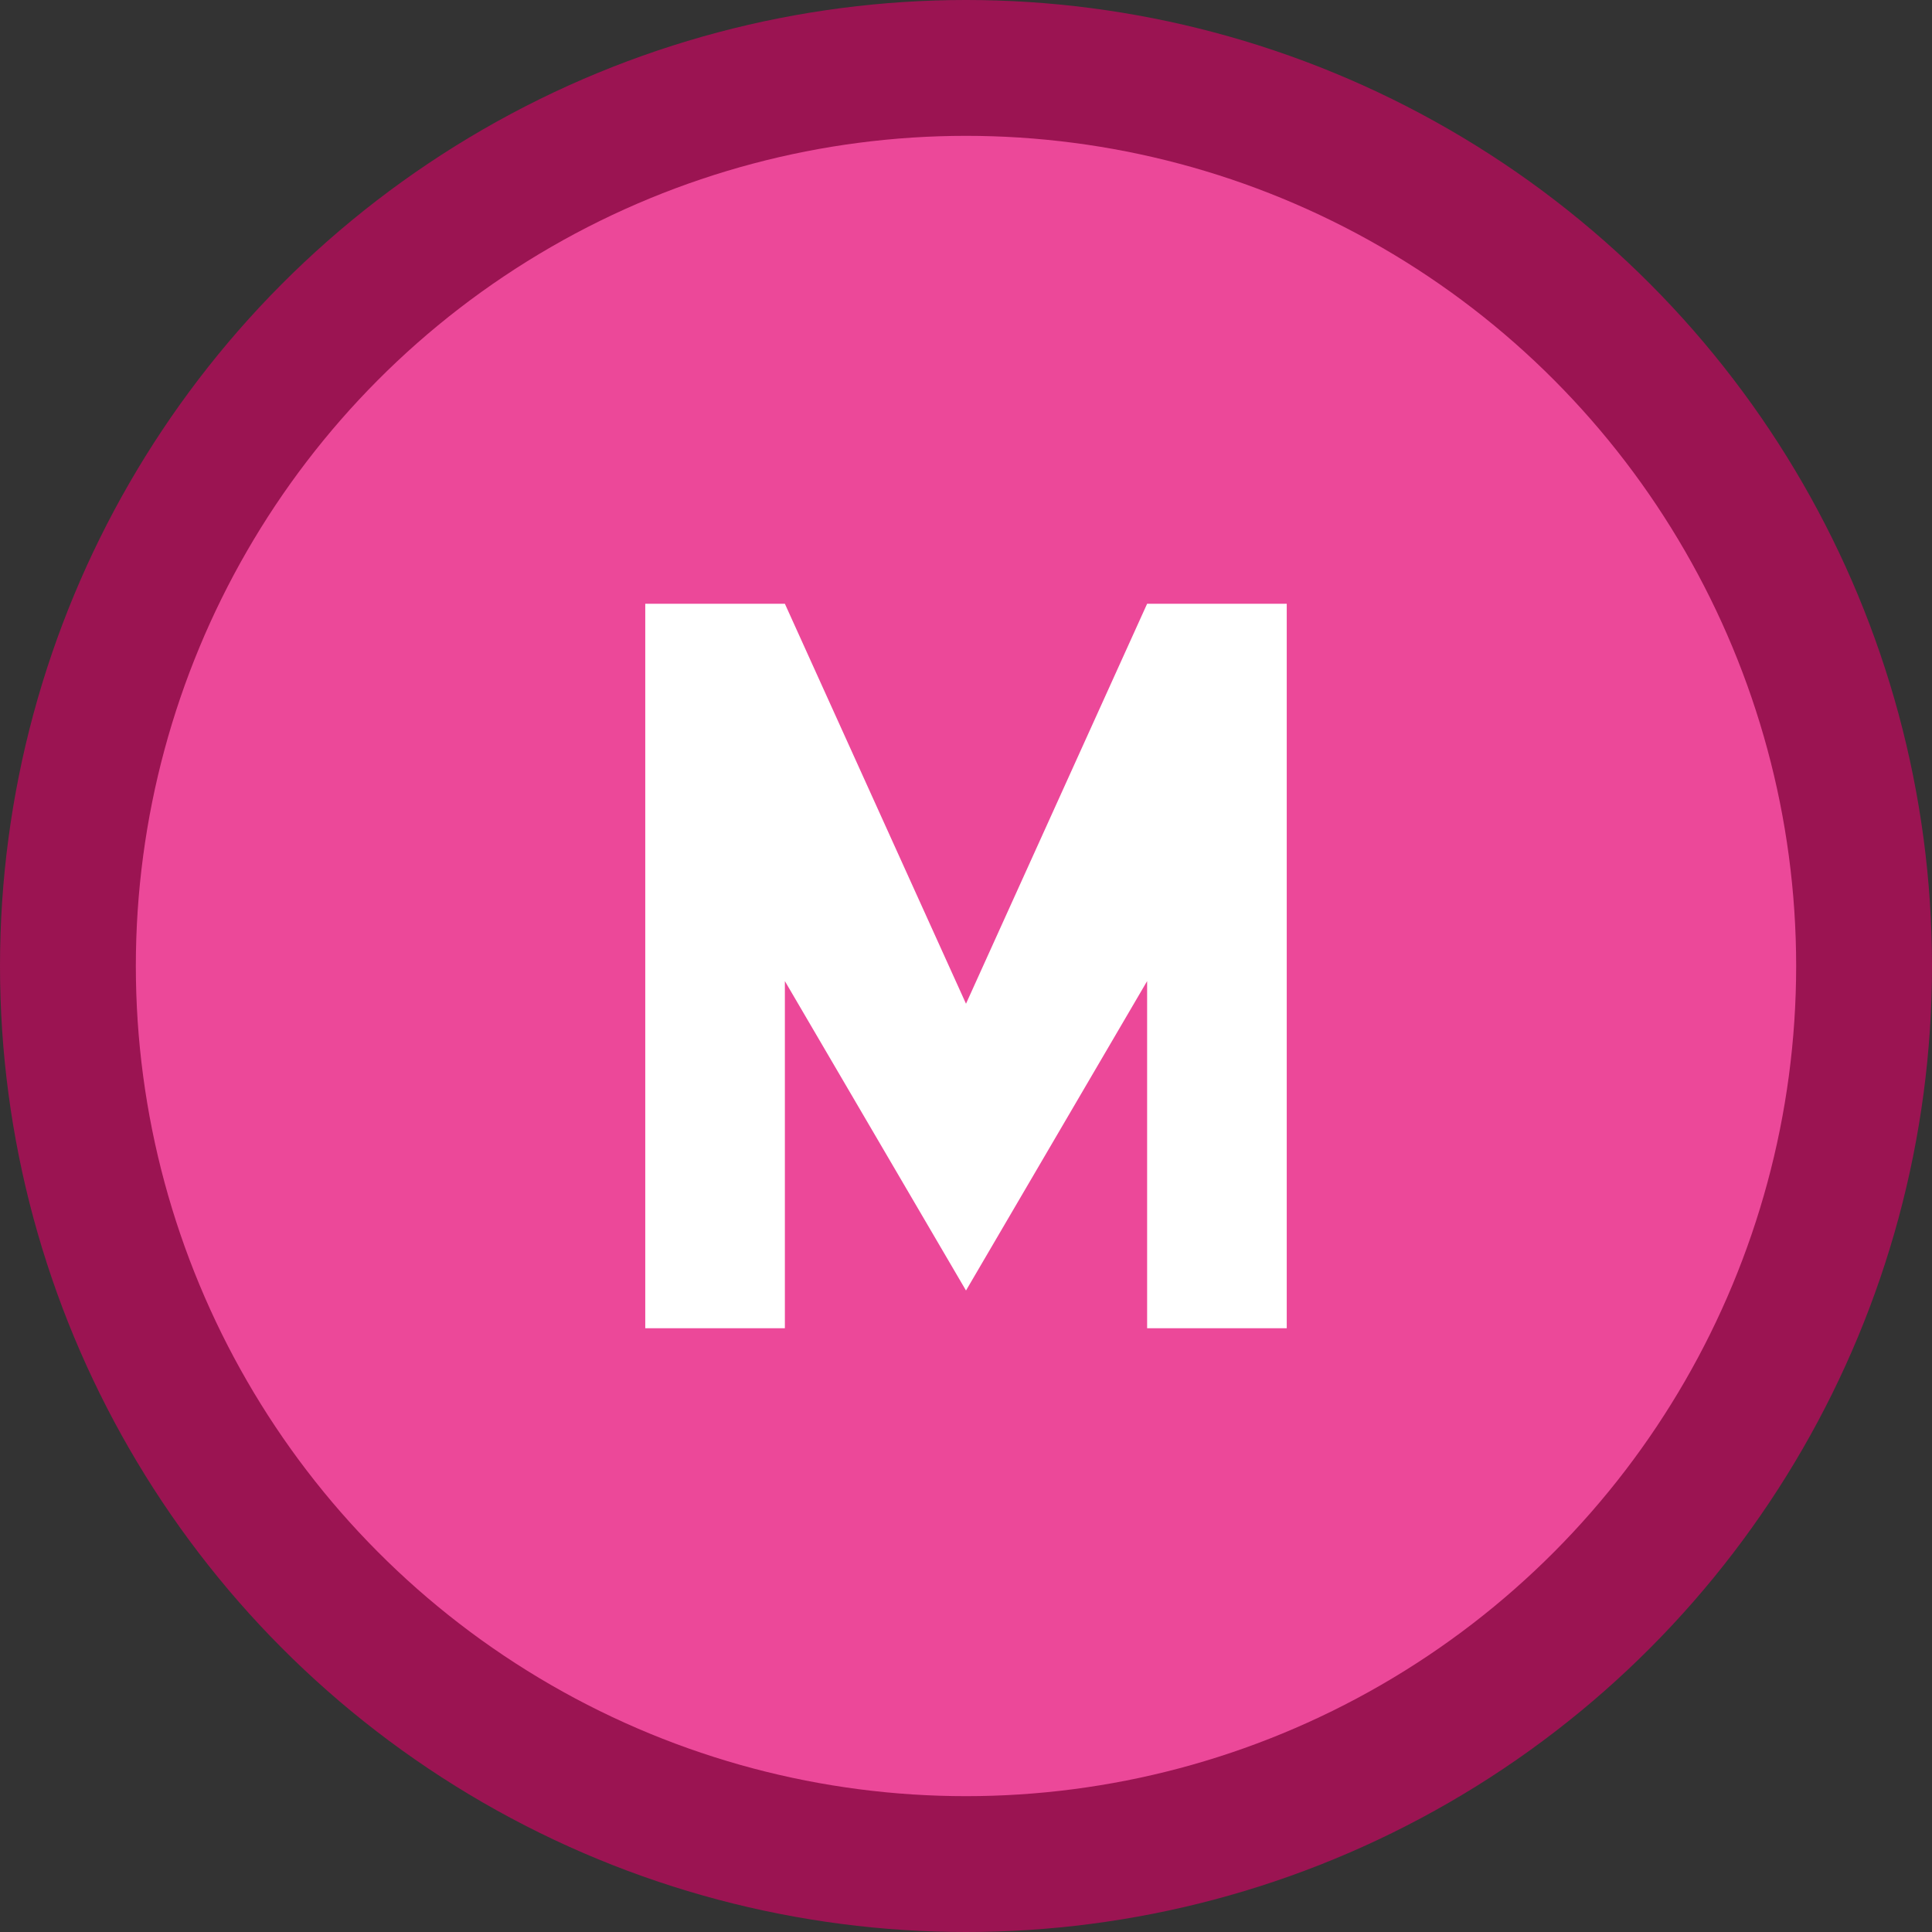 <?xml version="1.0" standalone="no"?>
<!DOCTYPE svg PUBLIC "-//W3C//DTD SVG 20010904//EN" "http://www.w3.org/TR/2001/REC-SVG-20010904/DTD/svg10.dtd">
<svg xmlns="http://www.w3.org/2000/svg" width="512" height="512" viewBox="0 0 512 512">
    <rect x="0" y="0" width="512" height="512" fill="#333333" stroke="none"/>
    <!-- Dark Pink Border Circle -->
    <circle cx="256" cy="256" r="256" fill="#9B1452"/>
    
    <!-- Light Pink Inner Circle -->
    <circle cx="256" cy="256" r="220" fill="#EC4899"/>
    
    <!-- Stylized M in Pure White -->
    <path d="
        M 171 160
        C 171 160, 171 352, 171 352
        C 171 352, 198 352, 208 352
        C 208 352, 208 260, 208 260
        L 256 342
        L 304 260
        C 304 260, 304 352, 304 352
        C 304 352, 331 352, 341 352
        C 341 352, 341 160, 341 160
        C 341 160, 314 160, 304 160
        L 256 266
        L 208 160
        C 198 160, 171 160, 171 160
        Z" 
        fill="#FFFFFF"/>
</svg> 